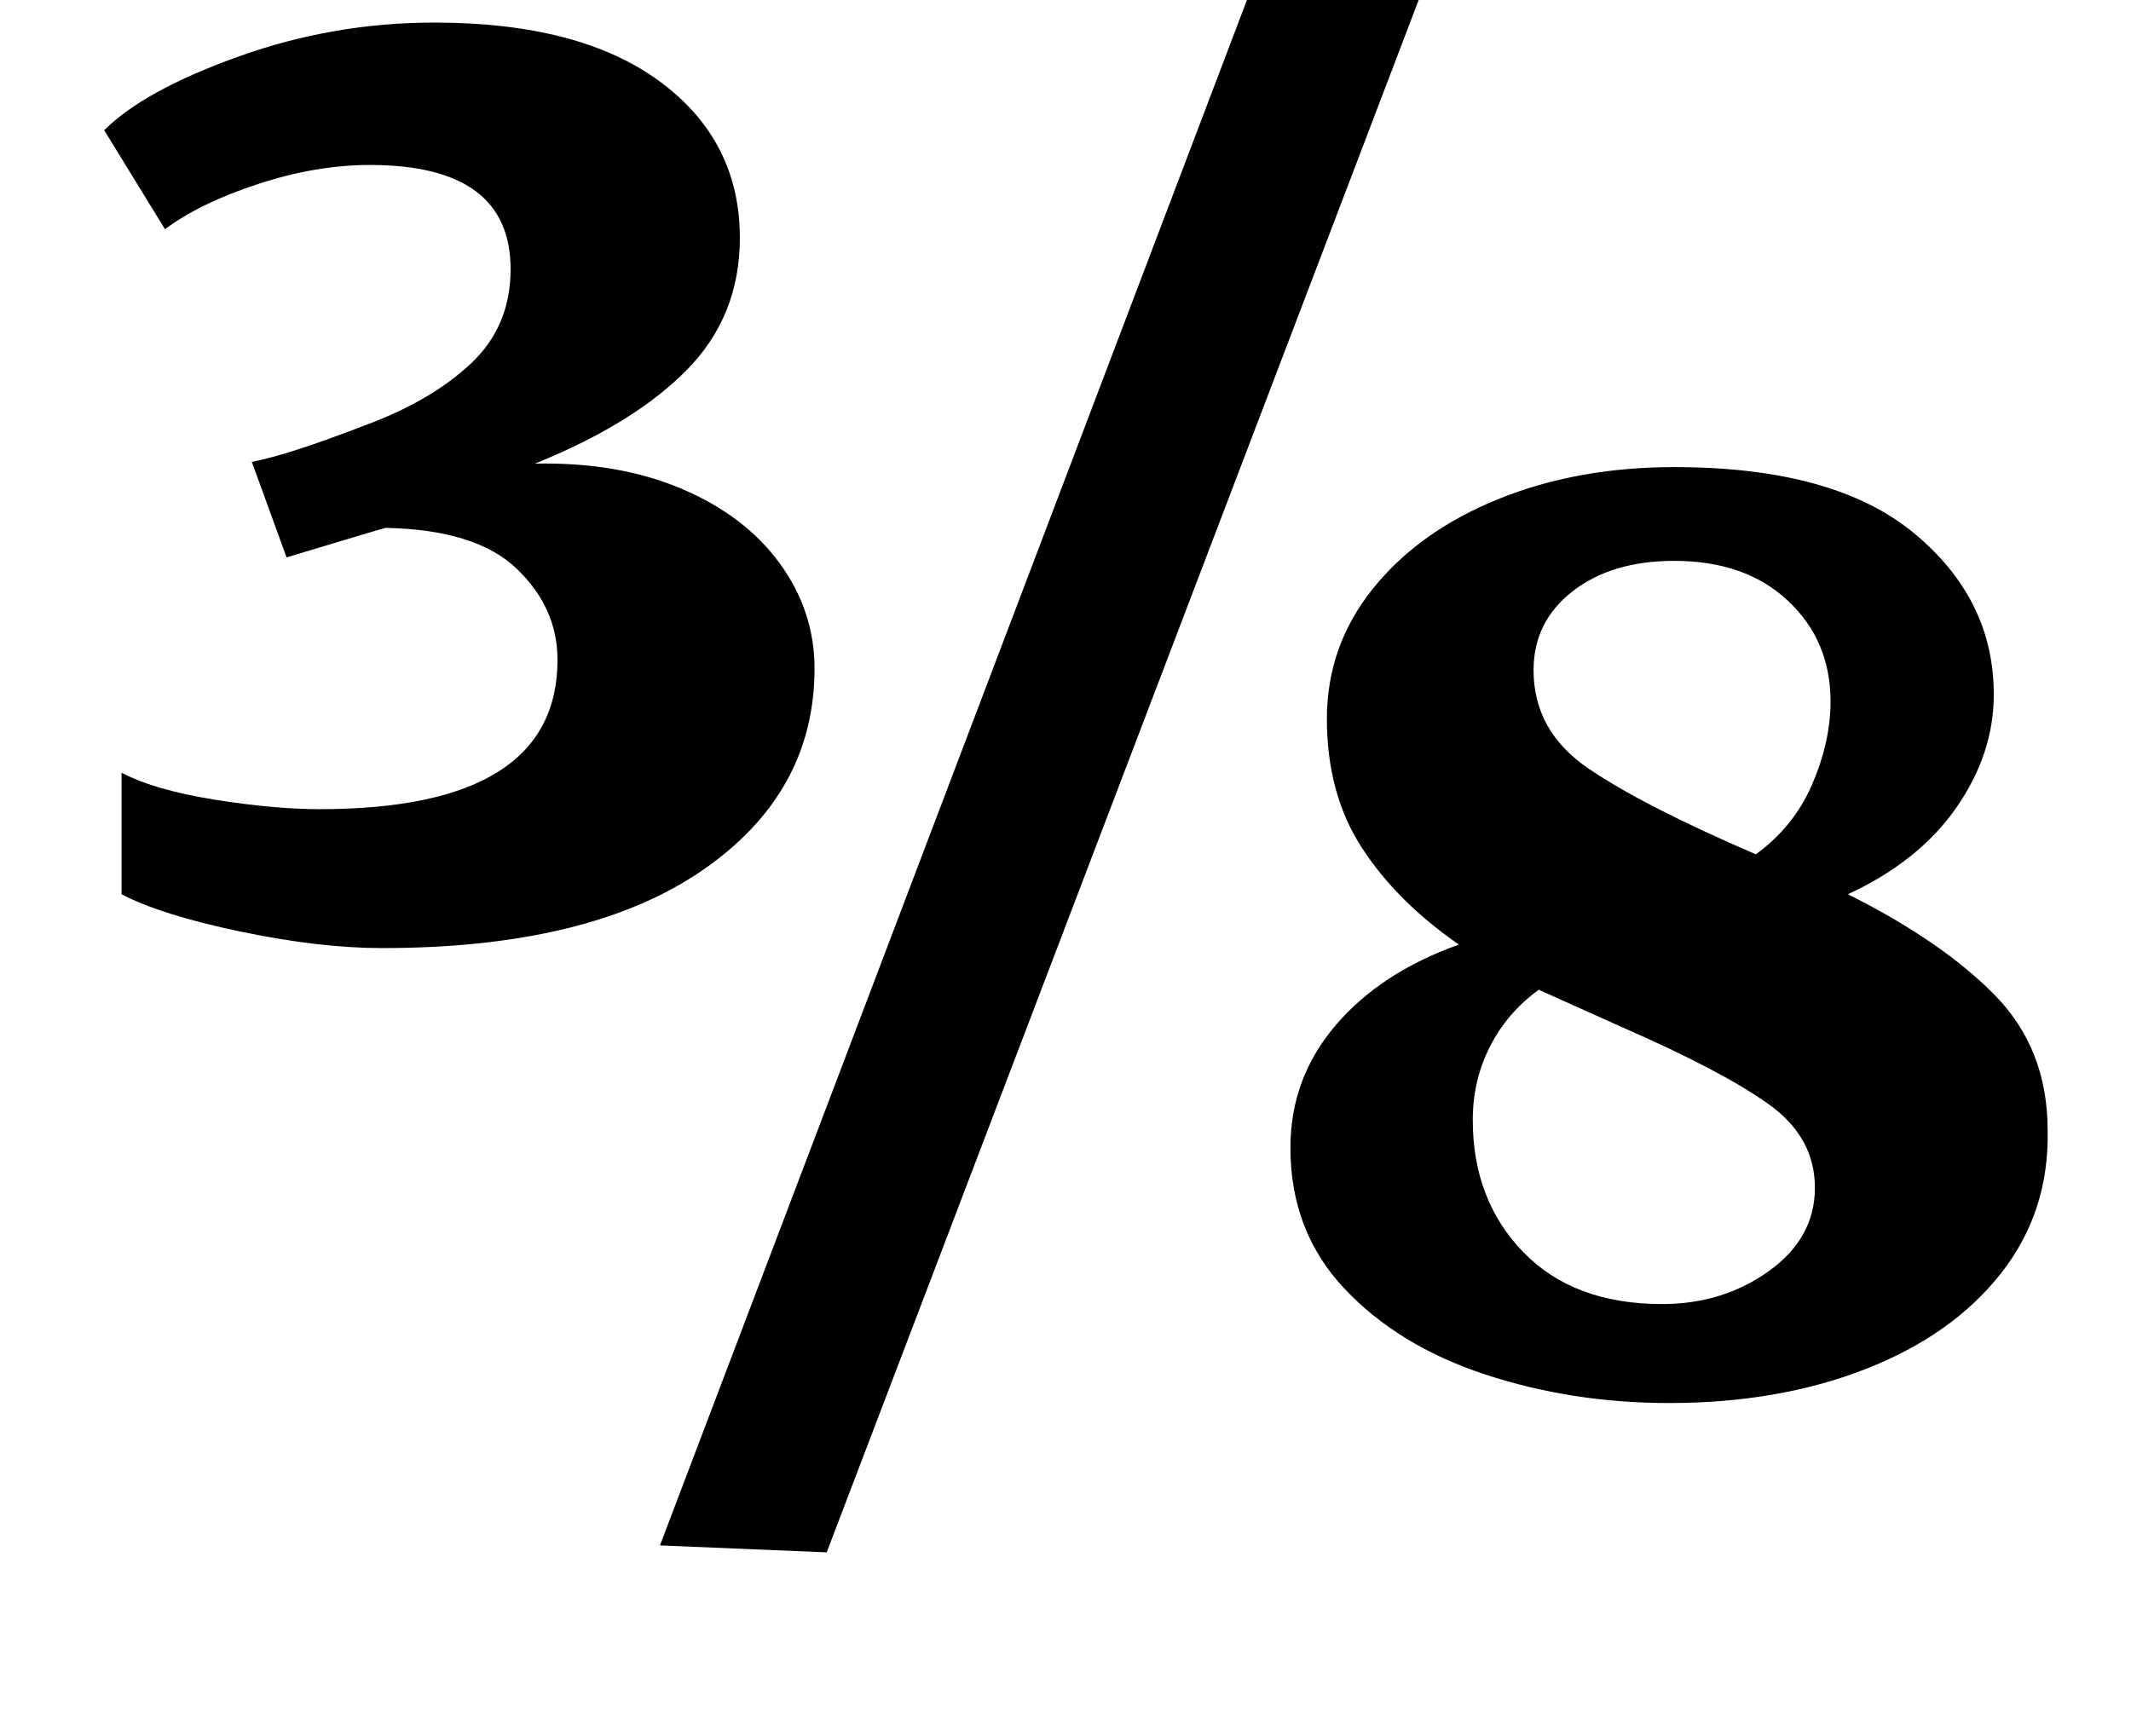 <?xml version="1.0" standalone="no"?>
<!DOCTYPE svg PUBLIC "-//W3C//DTD SVG 1.1//EN" "http://www.w3.org/Graphics/SVG/1.1/DTD/svg11.dtd" >
<svg xmlns="http://www.w3.org/2000/svg" xmlns:xlink="http://www.w3.org/1999/xlink" version="1.1" viewBox="-10 0 1227 1000">
  <g transform="matrix(1 0 0 -1 0 800)">
   <path fill="currentColor"
d="M128.5 263.5q-45.5 9.5 -68.5 21.5v70q19 -10 53.5 -15.5t60.5 -5.5q137 0 137 86q0 30 -23.5 52.5t-75.5 23.5q-4 -1 -57 -17l-20 55q21 4 65 21q38 14 61 35.5t23 54.5q0 60 -81 60q-31 0 -64.5 -11t-53.5 -26l-35 57q23 23 77.5 42.5t112.5 19.5q84 0 130 -34t46 -90
q0 -45 -30.5 -76t-87.5 -54q48 1 84.5 -14.5t56.5 -43t20 -60.5q0 -72 -65 -116.5t-184 -44.5q-36 0 -81.5 9.5zM808 803l-342 -897l-96 4l341 898zM845 8.5q-50 16.5 -81 49.5t-31 81q0 40 26 70.5t71 46.5q-36 25 -56 56t-20 74q0 42 26.5 75t72 51.5t101.5 18.5
q92 0 138 -38t46 -93q0 -34 -21.5 -65t-62.5 -50q54 -27 84.5 -58t30.5 -78q1 -47 -27 -82.5t-78 -55t-113 -19.5q-56 0 -106 16.5zM904.5 357.5q31.5 -21.5 96.5 -49.5q22 16 32.5 40.5t10.5 47.5q0 35 -24.5 58t-65.5 23q-36 0 -58.5 -17.5t-22.5 -45.5q0 -35 31.5 -56.5z
M1008.5 164q-26.5 19 -83.5 44q-40 18 -49 22q-18 -13 -28 -32.5t-10 -42.5q0 -46 29 -76t80 -30q35 0 61.5 19t26.5 48t-26.5 48z" />
  </g>

</svg>
